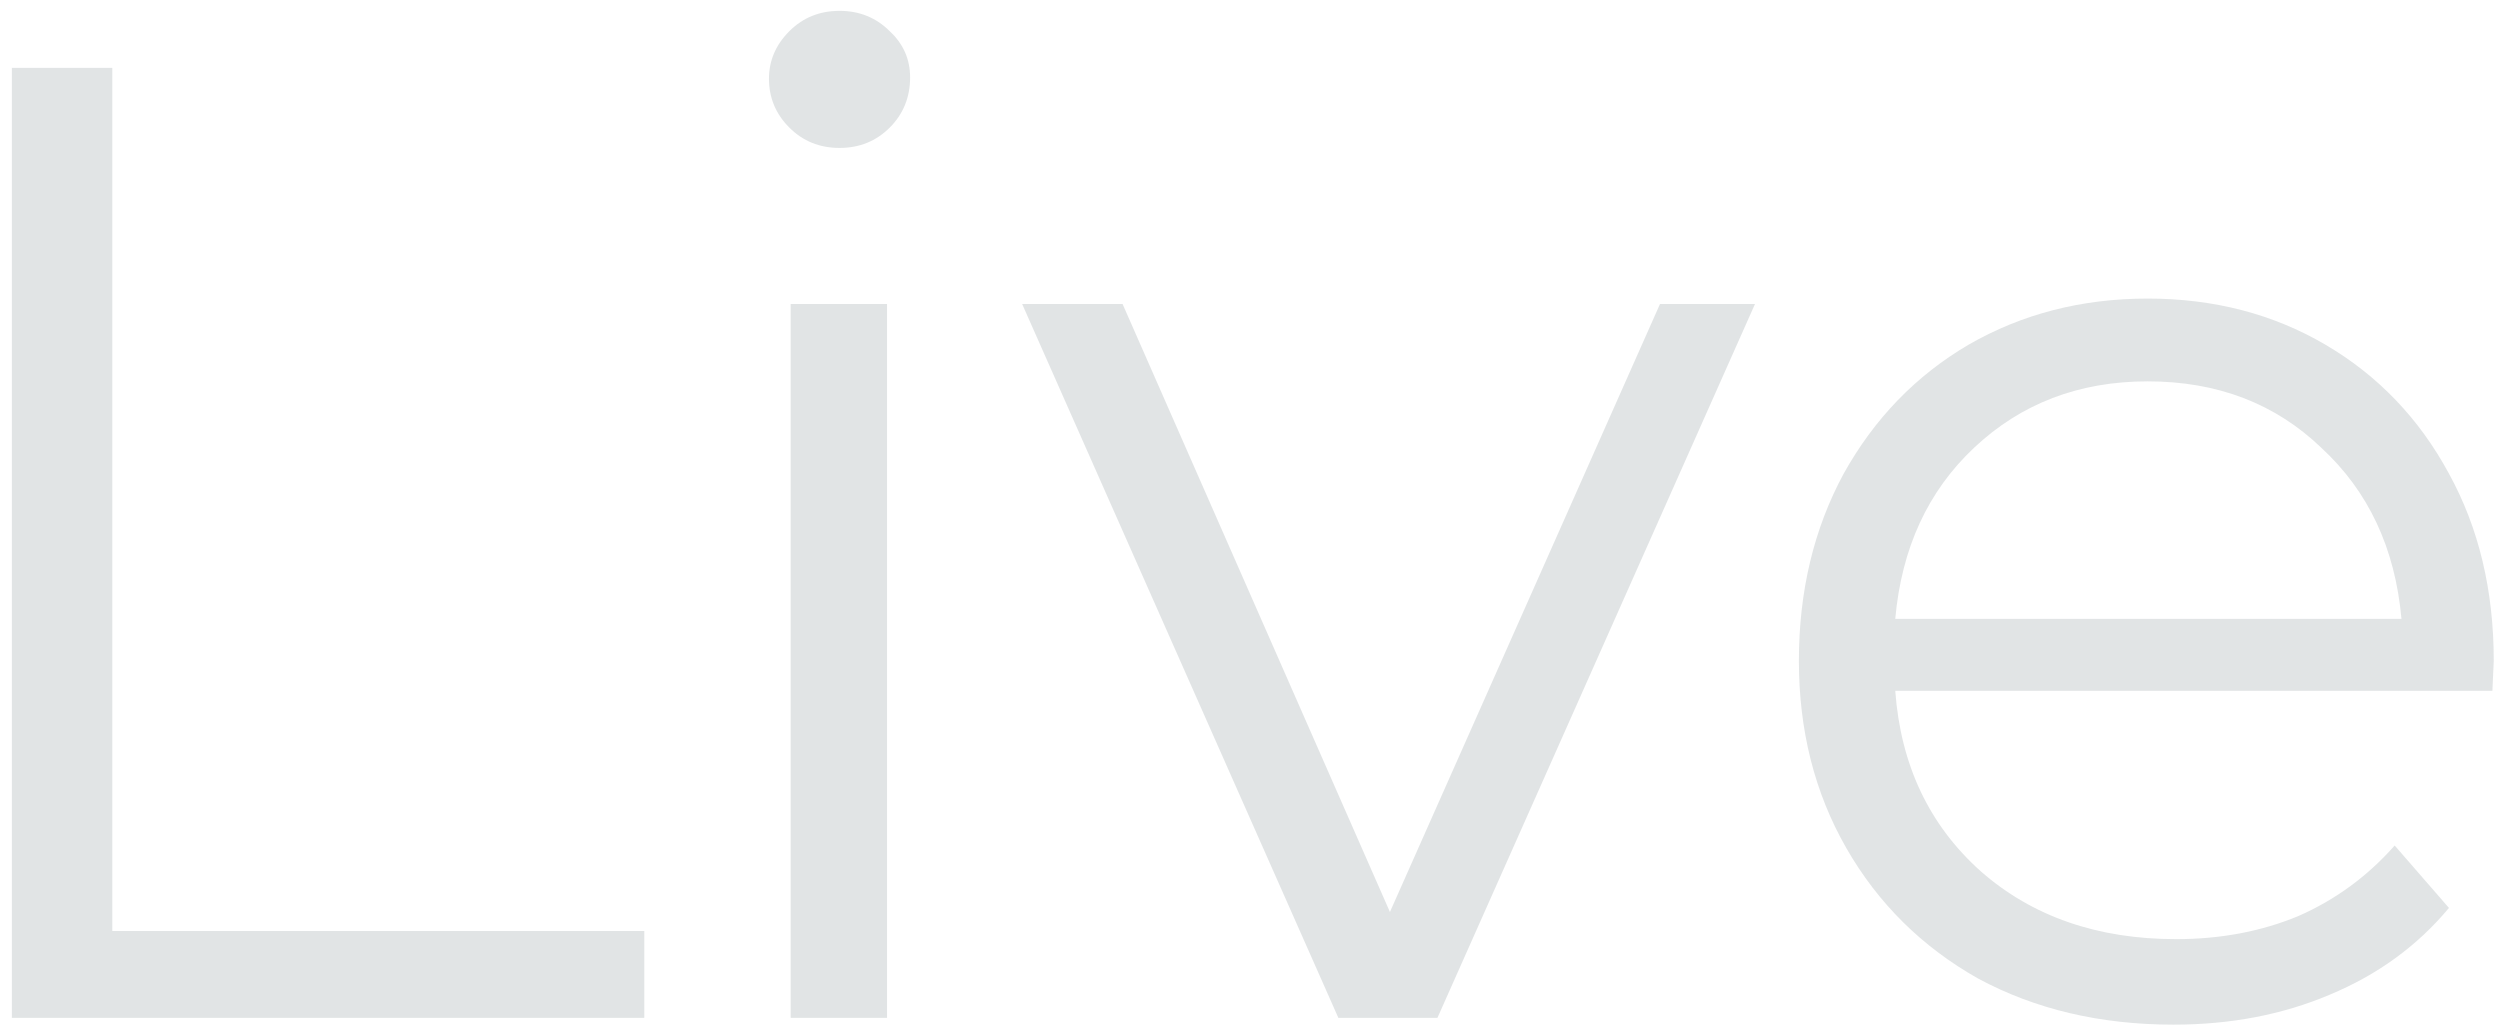 <svg width="140" height="58" viewBox="0 0 140 58" fill="none" xmlns="http://www.w3.org/2000/svg">
<path d="M0.664 3.8H6.288V52.136H36.08V57H0.664V3.8ZM44.278 17.024H49.674V57H44.278V17.024ZM47.014 8.284C45.899 8.284 44.962 7.904 44.202 7.144C43.442 6.384 43.062 5.472 43.062 4.408C43.062 3.395 43.442 2.508 44.202 1.748C44.962 0.988 45.899 0.608 47.014 0.608C48.129 0.608 49.066 0.988 49.826 1.748C50.586 2.457 50.966 3.319 50.966 4.332C50.966 5.447 50.586 6.384 49.826 7.144C49.066 7.904 48.129 8.284 47.014 8.284ZM98.28 17.024L80.496 57H74.948L57.24 17.024H62.864L77.836 51.072L92.96 17.024H98.28ZM139.574 38.684H106.134C106.438 42.839 108.034 46.208 110.922 48.792C113.81 51.325 117.458 52.592 121.866 52.592C124.349 52.592 126.629 52.161 128.706 51.3C130.784 50.388 132.582 49.071 134.102 47.348L137.142 50.844C135.369 52.972 133.14 54.593 130.454 55.708C127.82 56.823 124.906 57.38 121.714 57.38C117.61 57.38 113.962 56.519 110.77 54.796C107.629 53.023 105.172 50.591 103.398 47.5C101.625 44.409 100.738 40.913 100.738 37.012C100.738 33.111 101.574 29.615 103.246 26.524C104.969 23.433 107.3 21.027 110.238 19.304C113.228 17.581 116.572 16.72 120.27 16.72C123.969 16.72 127.288 17.581 130.226 19.304C133.165 21.027 135.47 23.433 137.142 26.524C138.814 29.564 139.65 33.06 139.65 37.012L139.574 38.684ZM120.27 21.356C116.42 21.356 113.177 22.597 110.542 25.08C107.958 27.512 106.489 30.704 106.134 34.656H134.482C134.128 30.704 132.633 27.512 129.998 25.08C127.414 22.597 124.172 21.356 120.27 21.356Z" fill="#001D23" fill-opacity="0.12"/>
</svg>
